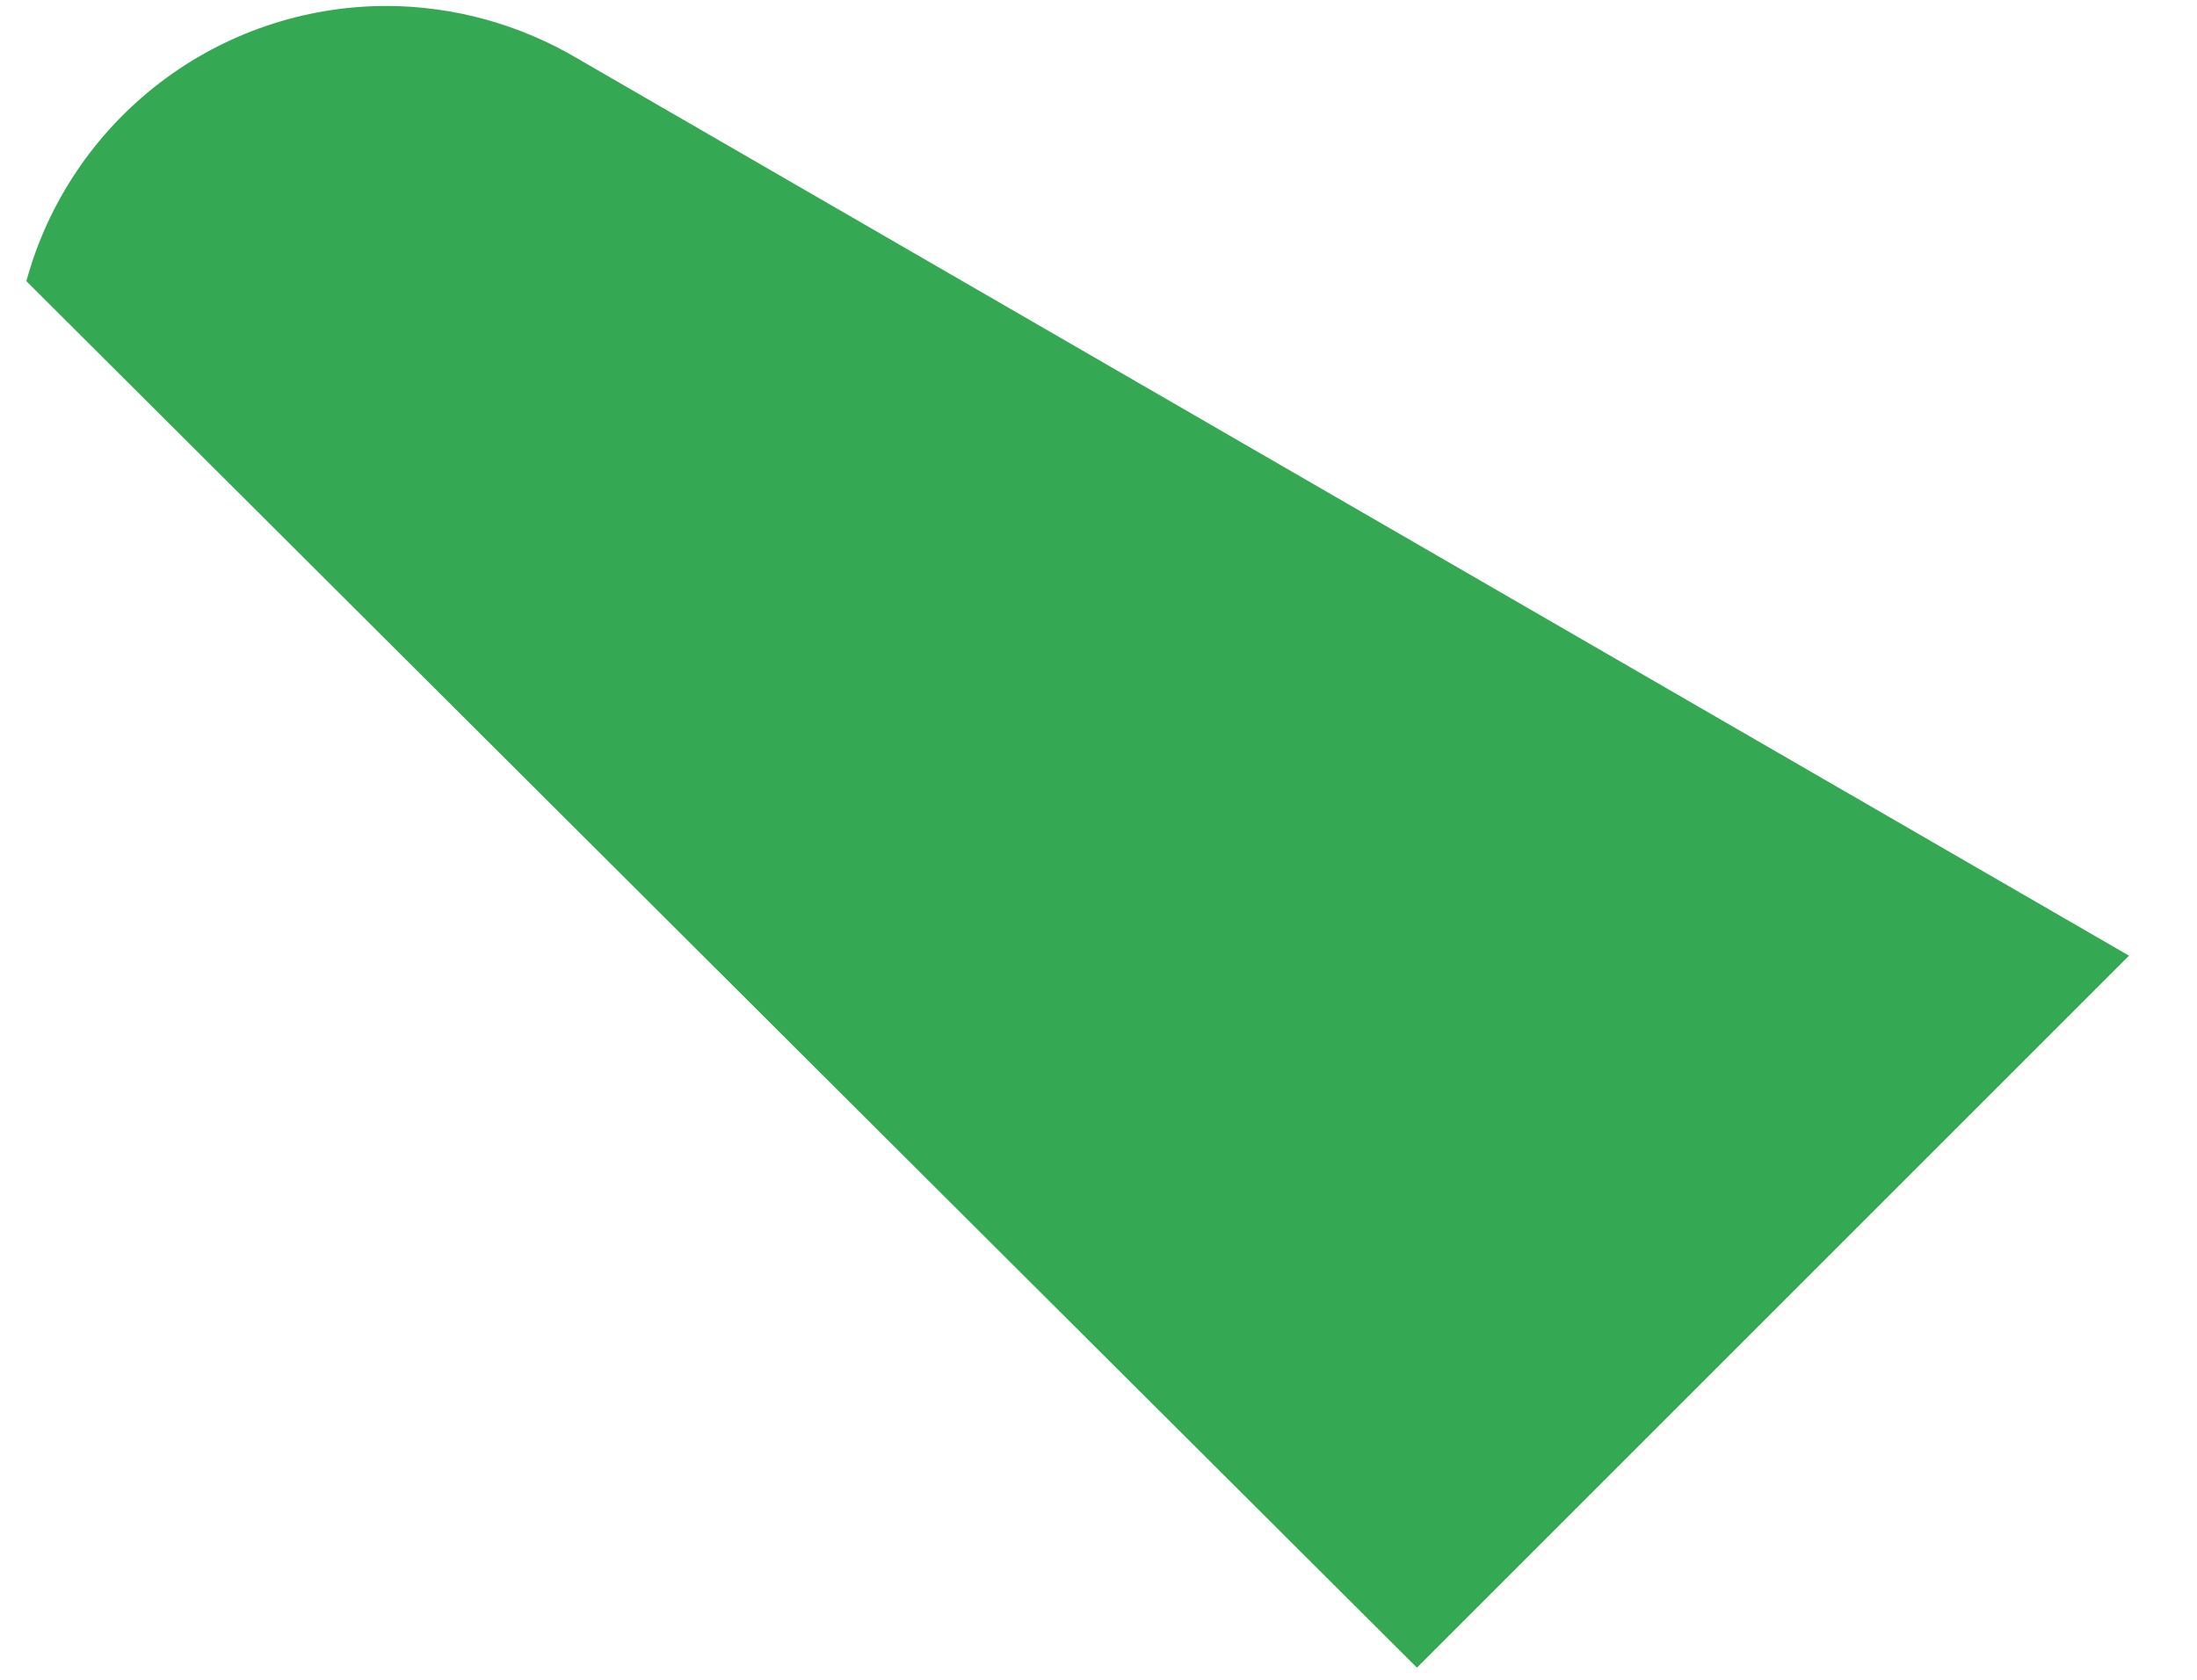 <svg width="17" height="13" viewBox="0 0 17 13" fill="none" xmlns="http://www.w3.org/2000/svg">
<path d="M10.964 12.906L16.474 7.396L4.474 0.456C4.023 0.188 3.509 0.046 2.984 0.046C2.351 0.048 1.737 0.257 1.235 0.642C0.733 1.027 0.37 1.566 0.204 2.176L10.964 12.906Z" fill="#34A853"/>
</svg>
